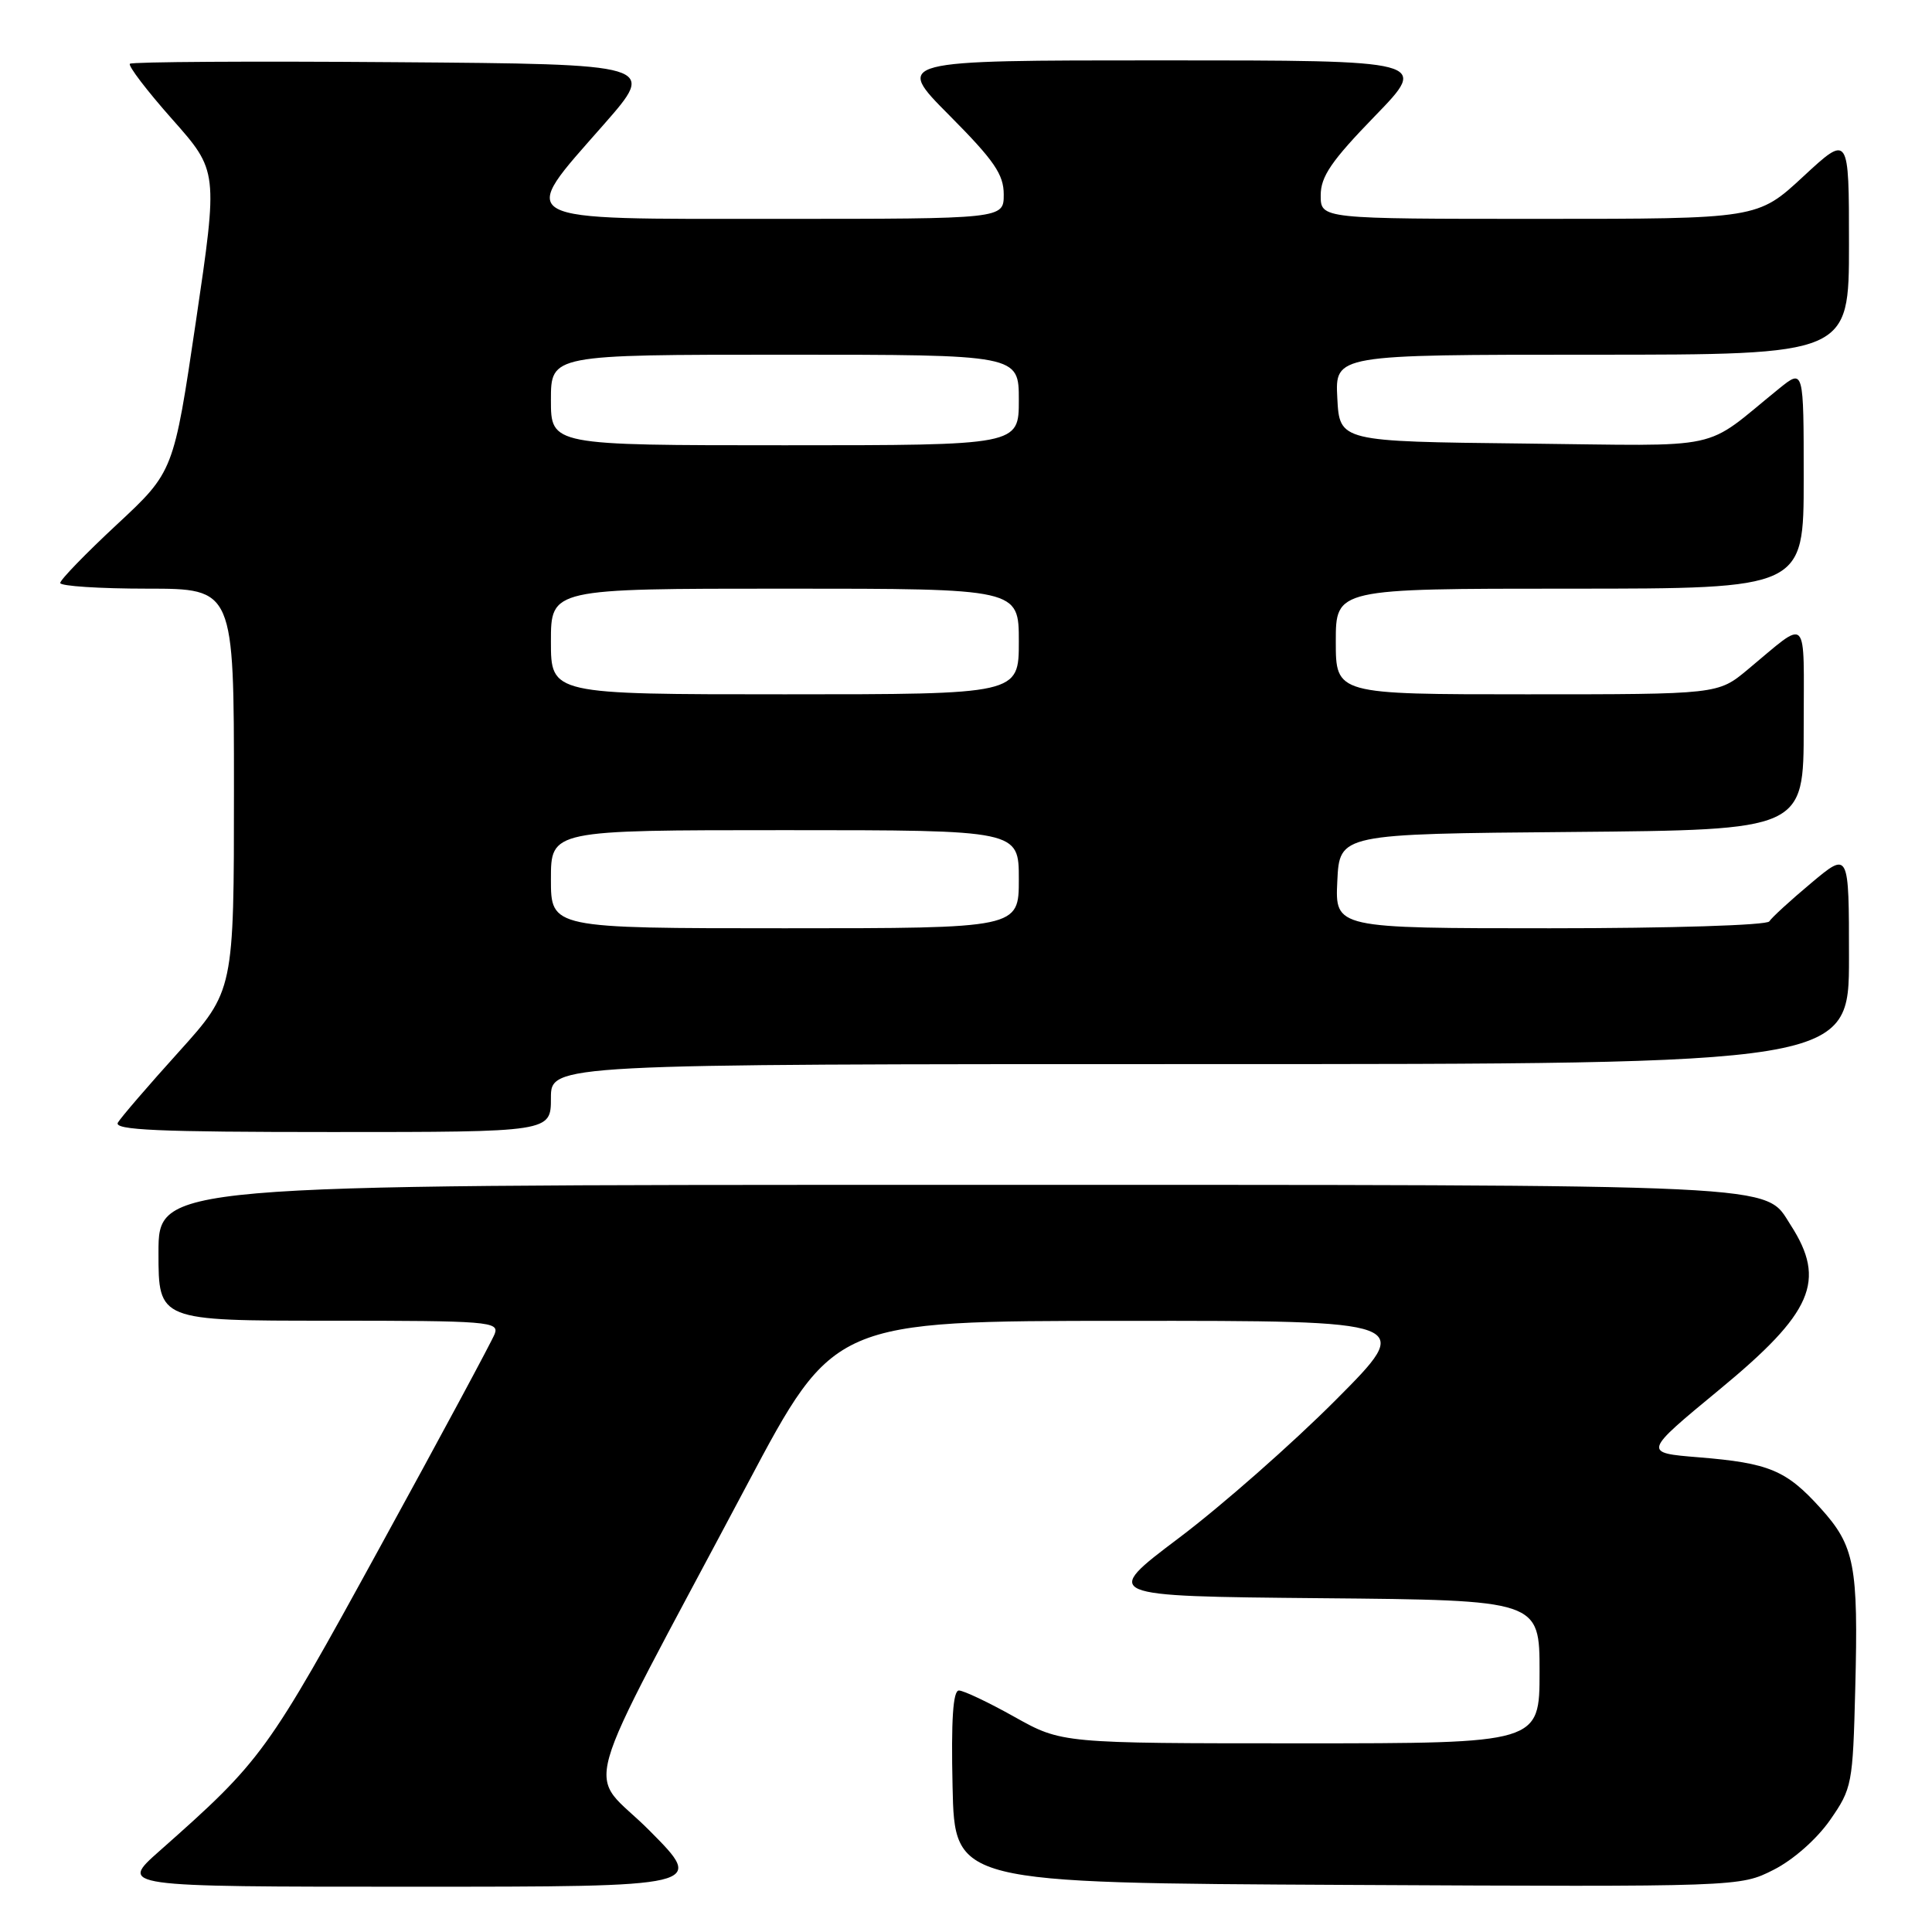 <?xml version="1.0" encoding="UTF-8" standalone="no"?>
<!DOCTYPE svg PUBLIC "-//W3C//DTD SVG 1.1//EN" "http://www.w3.org/Graphics/SVG/1.1/DTD/svg11.dtd" >
<svg xmlns="http://www.w3.org/2000/svg" xmlns:xlink="http://www.w3.org/1999/xlink" version="1.1" viewBox="0 0 256 256">
 <g >
 <path fill="currentColor"
d=" M 86.08 242.58 C 77.67 234.11 75.97 240.12 99.00 196.71 C 110.50 175.03 110.50 175.03 148.98 175.02 C 187.46 175.00 187.46 175.00 176.99 185.51 C 171.23 191.29 161.90 199.50 156.25 203.76 C 145.98 211.50 145.98 211.50 174.99 211.77 C 204.00 212.03 204.00 212.03 204.00 221.52 C 204.00 231.00 204.00 231.00 172.35 231.00 C 140.69 231.00 140.69 231.00 134.43 227.50 C 130.99 225.57 127.67 224.00 127.06 224.00 C 126.28 224.00 126.02 227.86 126.22 236.75 C 126.50 249.50 126.50 249.50 178.52 249.76 C 230.54 250.02 230.54 250.02 235.01 247.76 C 237.62 246.44 240.72 243.70 242.49 241.17 C 245.41 236.97 245.51 236.43 245.83 223.76 C 246.25 207.39 245.76 204.85 241.23 199.84 C 236.69 194.81 234.41 193.86 225.09 193.10 C 217.69 192.50 217.69 192.50 227.83 184.13 C 240.19 173.94 242.03 169.71 237.28 162.34 C 233.70 156.79 238.13 157.00 125.10 157.00 C 21.00 157.00 21.00 157.00 21.00 166.00 C 21.00 175.00 21.00 175.00 43.61 175.00 C 64.73 175.00 66.17 175.12 65.55 176.75 C 65.18 177.71 58.34 190.43 50.35 205.00 C 35.35 232.37 34.74 233.22 21.14 245.26 C 15.78 250.00 15.78 250.00 54.62 250.00 C 93.45 250.00 93.45 250.00 86.08 242.58 Z  M 73.00 145.50 C 73.00 141.00 73.00 141.00 159.00 141.00 C 245.00 141.00 245.00 141.00 245.00 126.91 C 245.00 112.81 245.00 112.81 240.00 117.00 C 237.25 119.30 234.75 121.59 234.44 122.09 C 234.13 122.60 221.42 123.00 205.39 123.00 C 176.90 123.00 176.90 123.00 177.20 116.75 C 177.50 110.50 177.50 110.50 208.25 110.24 C 239.00 109.97 239.00 109.97 239.00 96.36 C 239.00 81.10 239.79 81.91 231.57 88.73 C 227.64 92.00 227.64 92.00 202.32 92.00 C 177.00 92.00 177.00 92.00 177.00 85.00 C 177.00 78.00 177.00 78.00 208.00 78.00 C 239.00 78.00 239.00 78.00 239.00 63.43 C 239.00 48.86 239.00 48.86 235.75 51.48 C 225.37 59.88 229.15 59.07 201.88 58.77 C 177.50 58.50 177.50 58.50 177.20 52.75 C 176.90 47.00 176.90 47.00 210.95 47.00 C 245.00 47.00 245.00 47.00 245.00 32.39 C 245.00 17.78 245.00 17.78 238.94 23.39 C 232.89 29.00 232.89 29.00 203.94 29.00 C 175.00 29.00 175.00 29.00 175.00 25.89 C 175.00 23.39 176.40 21.34 182.17 15.39 C 189.34 8.00 189.34 8.00 153.94 8.00 C 118.55 8.00 118.55 8.00 125.78 15.27 C 131.75 21.28 133.00 23.11 133.00 25.77 C 133.00 29.00 133.00 29.00 103.00 29.00 C 67.43 29.00 68.51 29.59 80.01 16.49 C 87.02 8.50 87.02 8.50 52.36 8.24 C 33.29 8.09 17.48 8.19 17.21 8.45 C 16.95 8.72 19.47 12.02 22.82 15.80 C 28.90 22.66 28.90 22.66 25.96 42.58 C 23.01 62.50 23.01 62.50 15.49 69.50 C 11.35 73.35 7.97 76.84 7.98 77.25 C 7.99 77.66 13.18 78.00 19.50 78.00 C 31.00 78.00 31.00 78.00 31.00 104.64 C 31.00 131.27 31.00 131.27 23.68 139.39 C 19.65 143.85 16.03 148.06 15.62 148.75 C 15.04 149.74 20.97 150.00 43.94 150.00 C 73.00 150.00 73.00 150.00 73.00 145.50 Z  M 73.00 116.50 C 73.00 110.00 73.00 110.00 104.00 110.00 C 135.00 110.00 135.00 110.00 135.00 116.50 C 135.00 123.00 135.00 123.00 104.00 123.00 C 73.00 123.00 73.00 123.00 73.00 116.50 Z  M 73.00 85.00 C 73.00 78.00 73.00 78.00 104.00 78.00 C 135.00 78.00 135.00 78.00 135.00 85.00 C 135.00 92.00 135.00 92.00 104.00 92.00 C 73.00 92.00 73.00 92.00 73.00 85.00 Z  M 73.00 53.00 C 73.00 47.00 73.00 47.00 104.00 47.00 C 135.00 47.00 135.00 47.00 135.00 53.00 C 135.00 59.00 135.00 59.00 104.00 59.00 C 73.00 59.00 73.00 59.00 73.00 53.00 Z "/>
</g>
</svg>